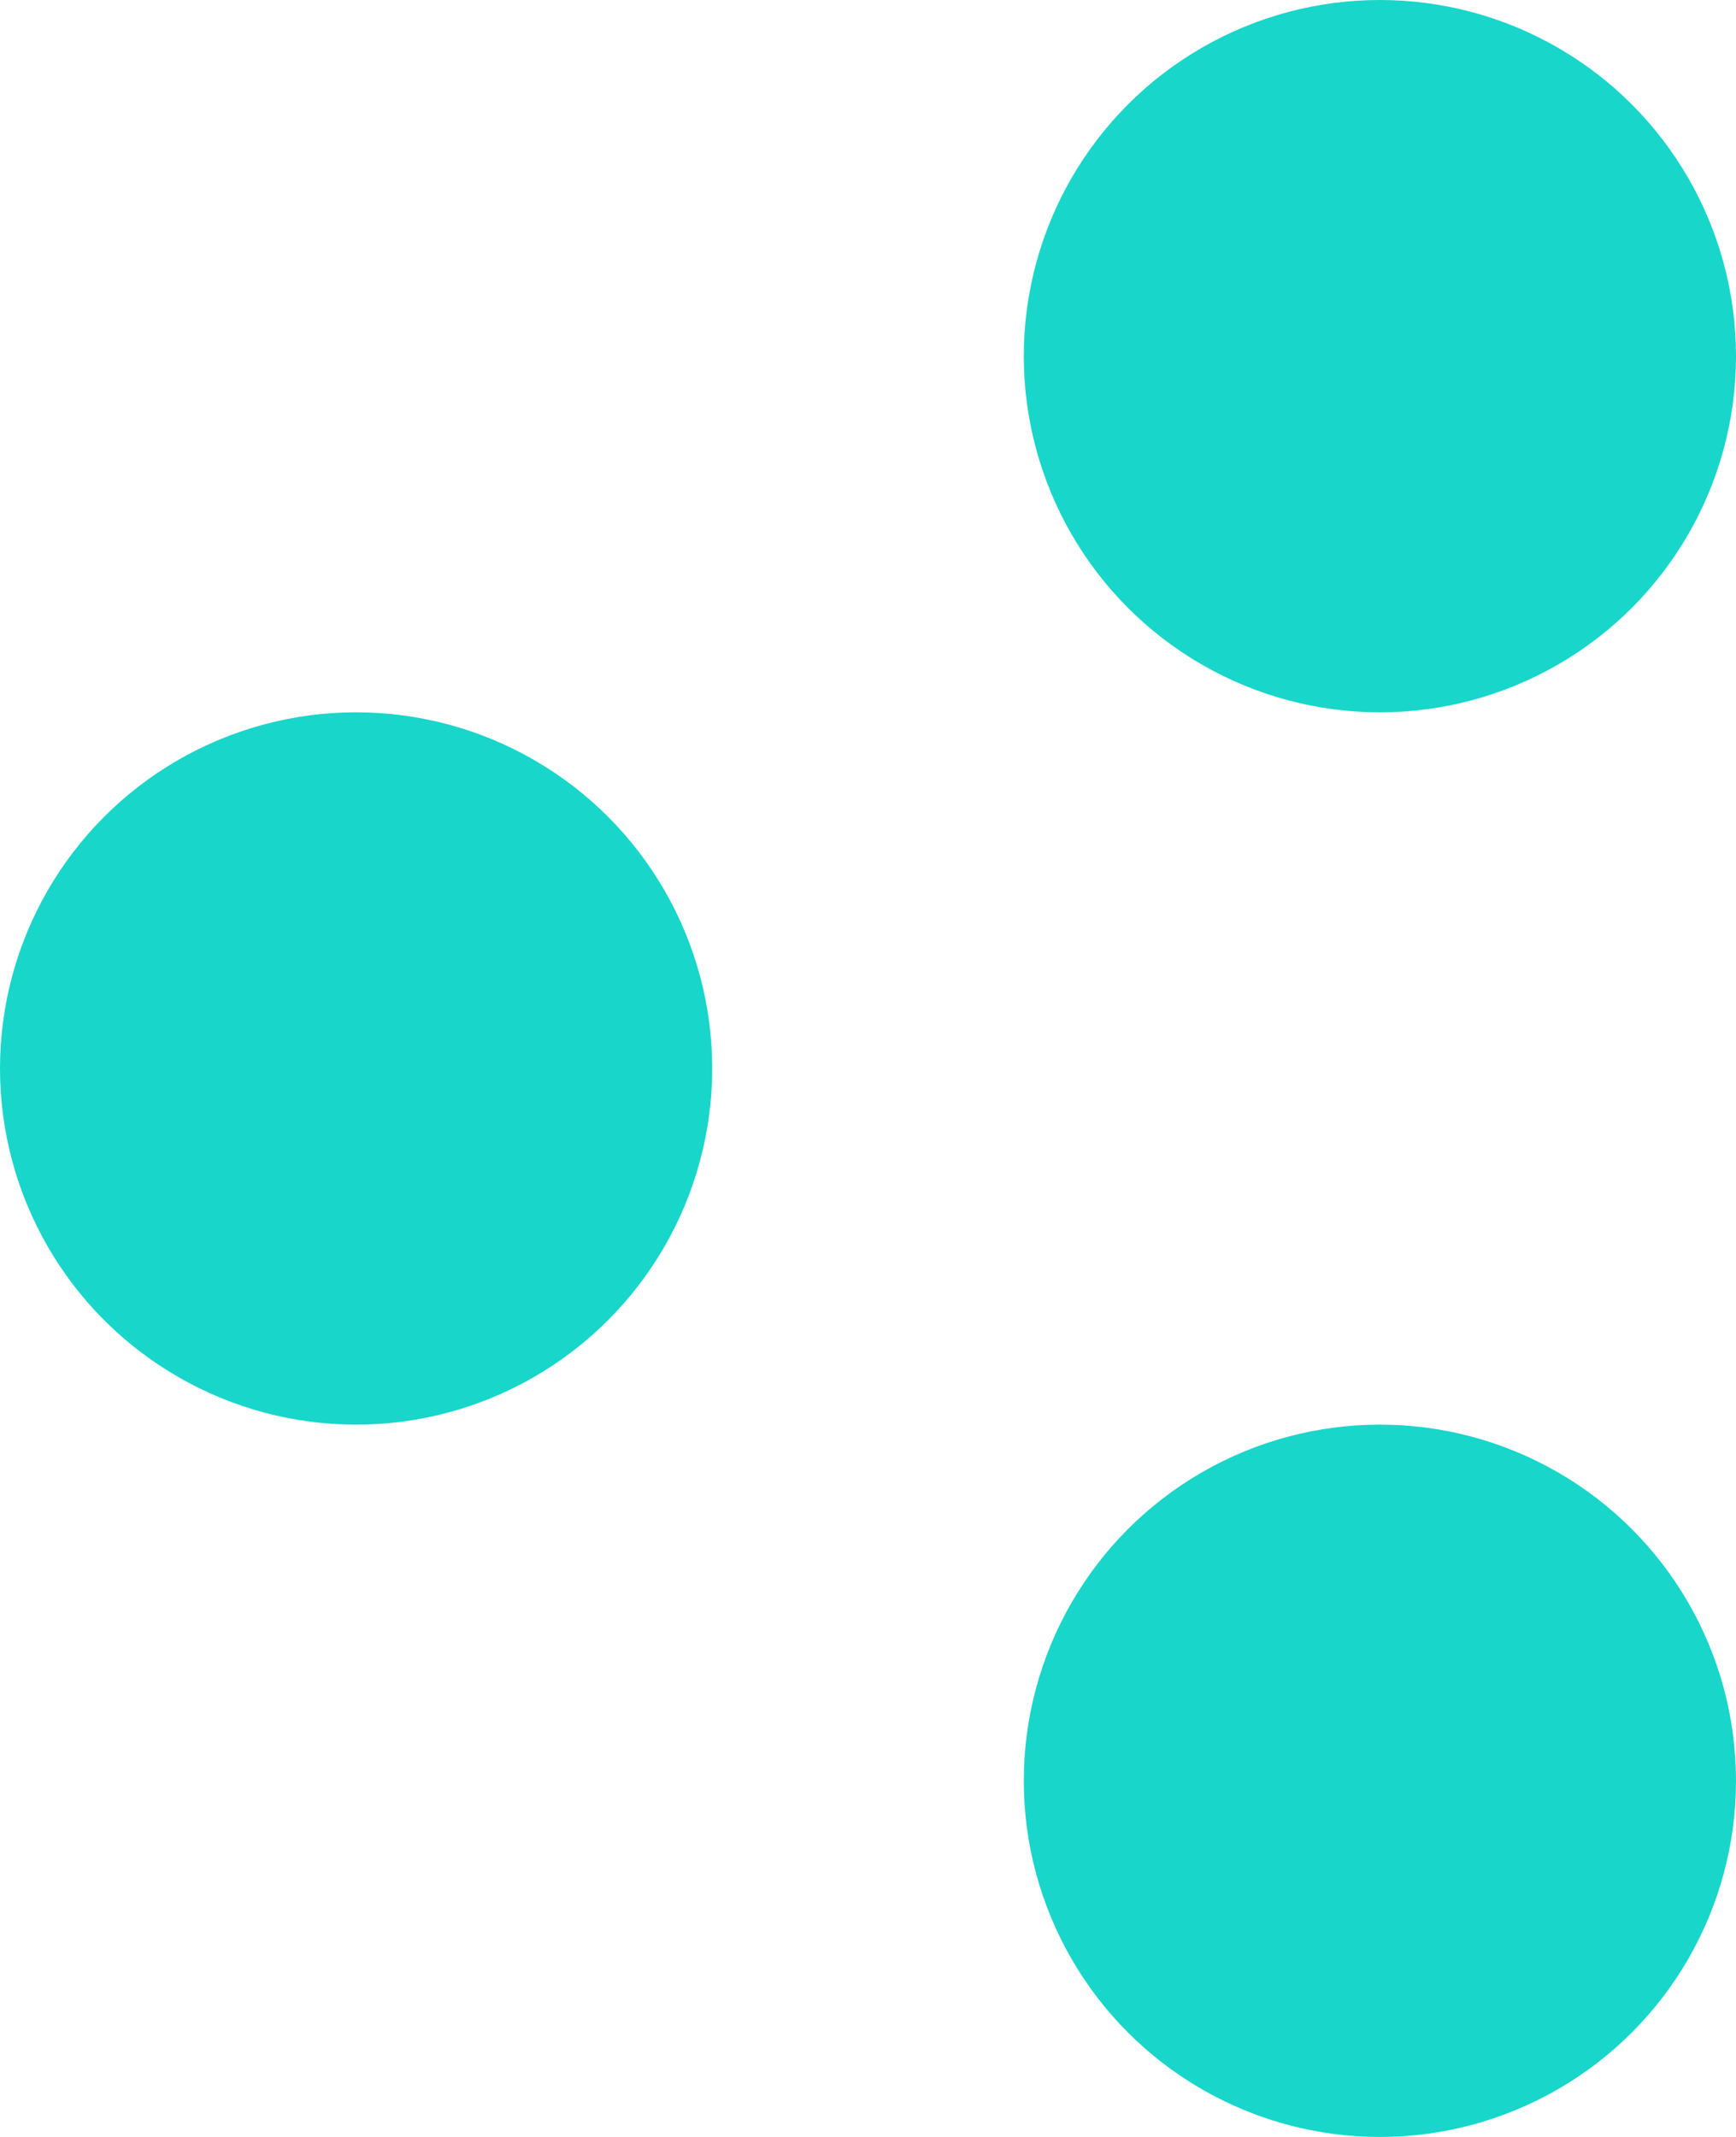 <svg width="78" height="96" viewBox="0 0 78 96" fill="none" xmlns="http://www.w3.org/2000/svg">
<circle cx="16" cy="48" r="16" fill="#18D6CA" id='input'/>
<circle cx="62" cy="80" r="16" fill="#18D6CA" id="output-a"/>
<circle cx="62" cy="16" r="16" fill="#18D6CA" id="output-b"/>
</svg>
